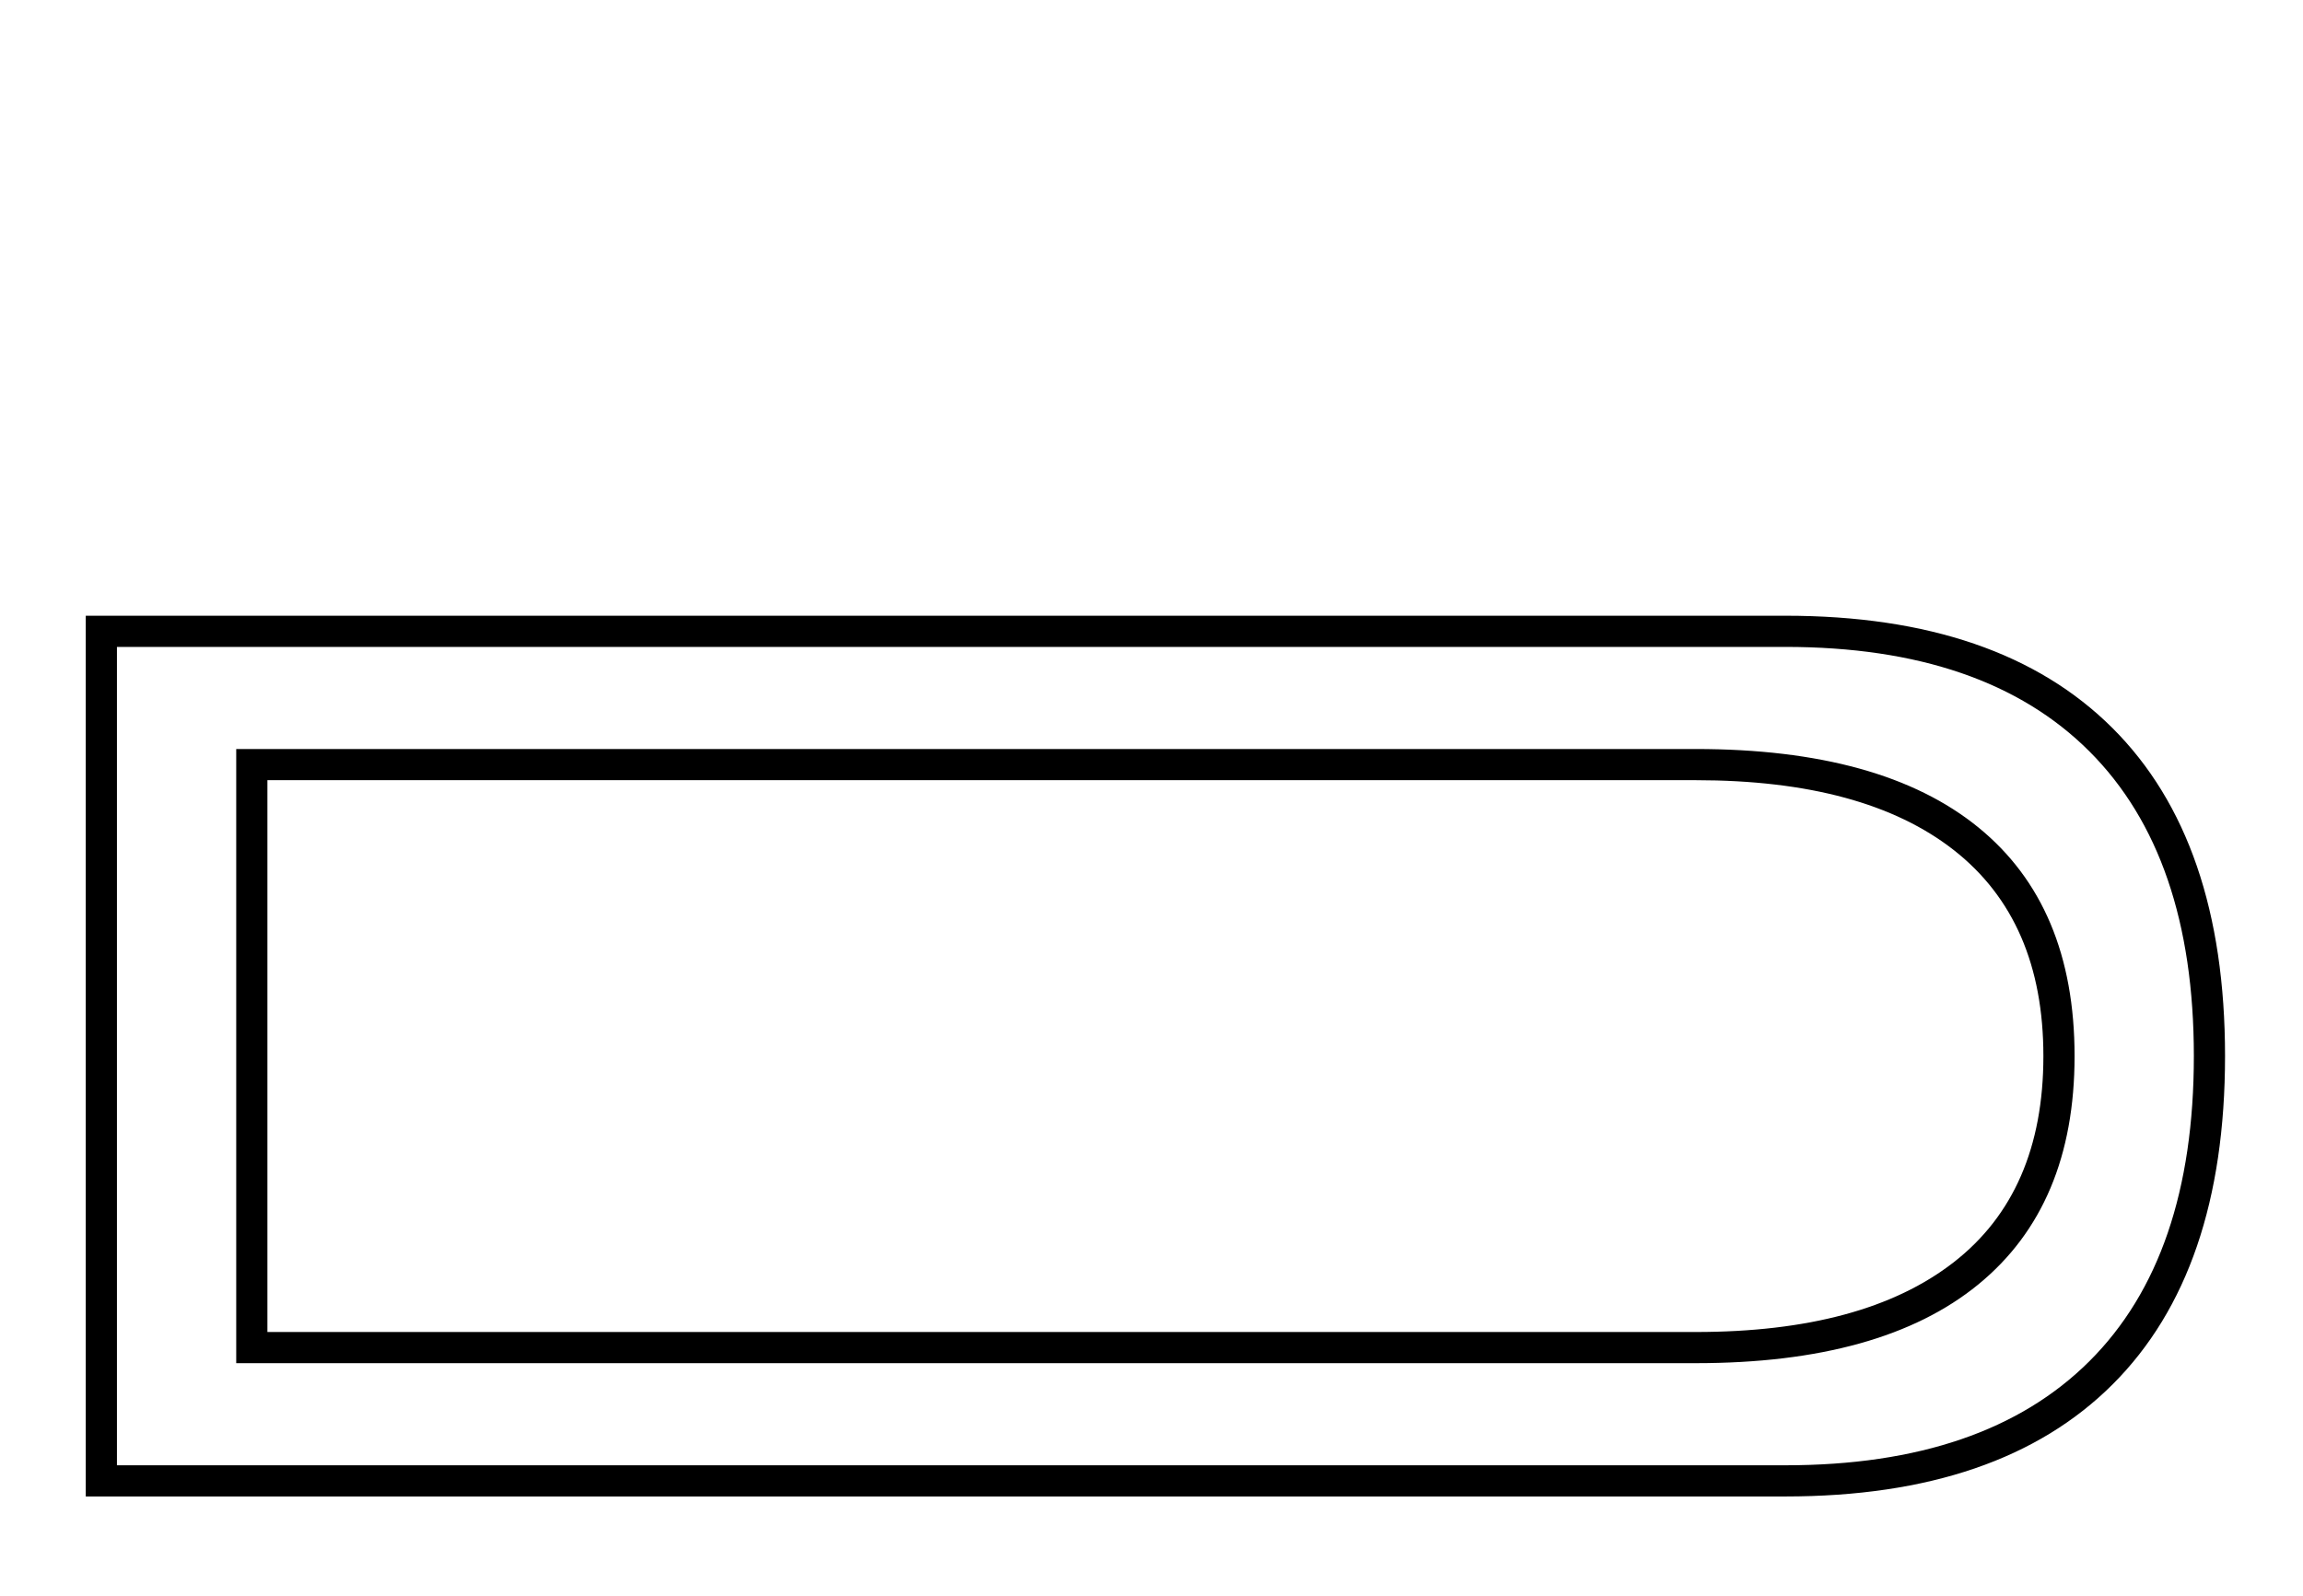 <?xml version="1.0" standalone="no"?>
<!DOCTYPE svg PUBLIC "-//W3C//DTD SVG 1.1//EN" "http://www.w3.org/Graphics/SVG/1.1/DTD/svg11.dtd" >
<svg xmlns="http://www.w3.org/2000/svg" xmlns:xlink="http://www.w3.org/1999/xlink" version="1.1" viewBox="-10 0 2954 2048">
  <g transform="scale(1, -1)"  transform-origin="center">
   <path fill="currentColor"
d="M2844 378q0 -277 -144 -421t-420 -144h-2180v1130h2180q275 0 419.5 -144t144.5 -421zM2804 378q0 257 -134 391t-390 134h-2140v-1050h2140q256 0 390 133.5t134 391.5zM2651 378q0 -192 -123.5 -293t-362.5 -101h-1872v788h1872q239 0 362.5 -100.5t123.5 -293.5z
M2611 378q0 174 -114.5 264t-331.5 90h-1832v-708h1832q216 0 331 89.5t115 264.5z" />
  </g>

</svg>
